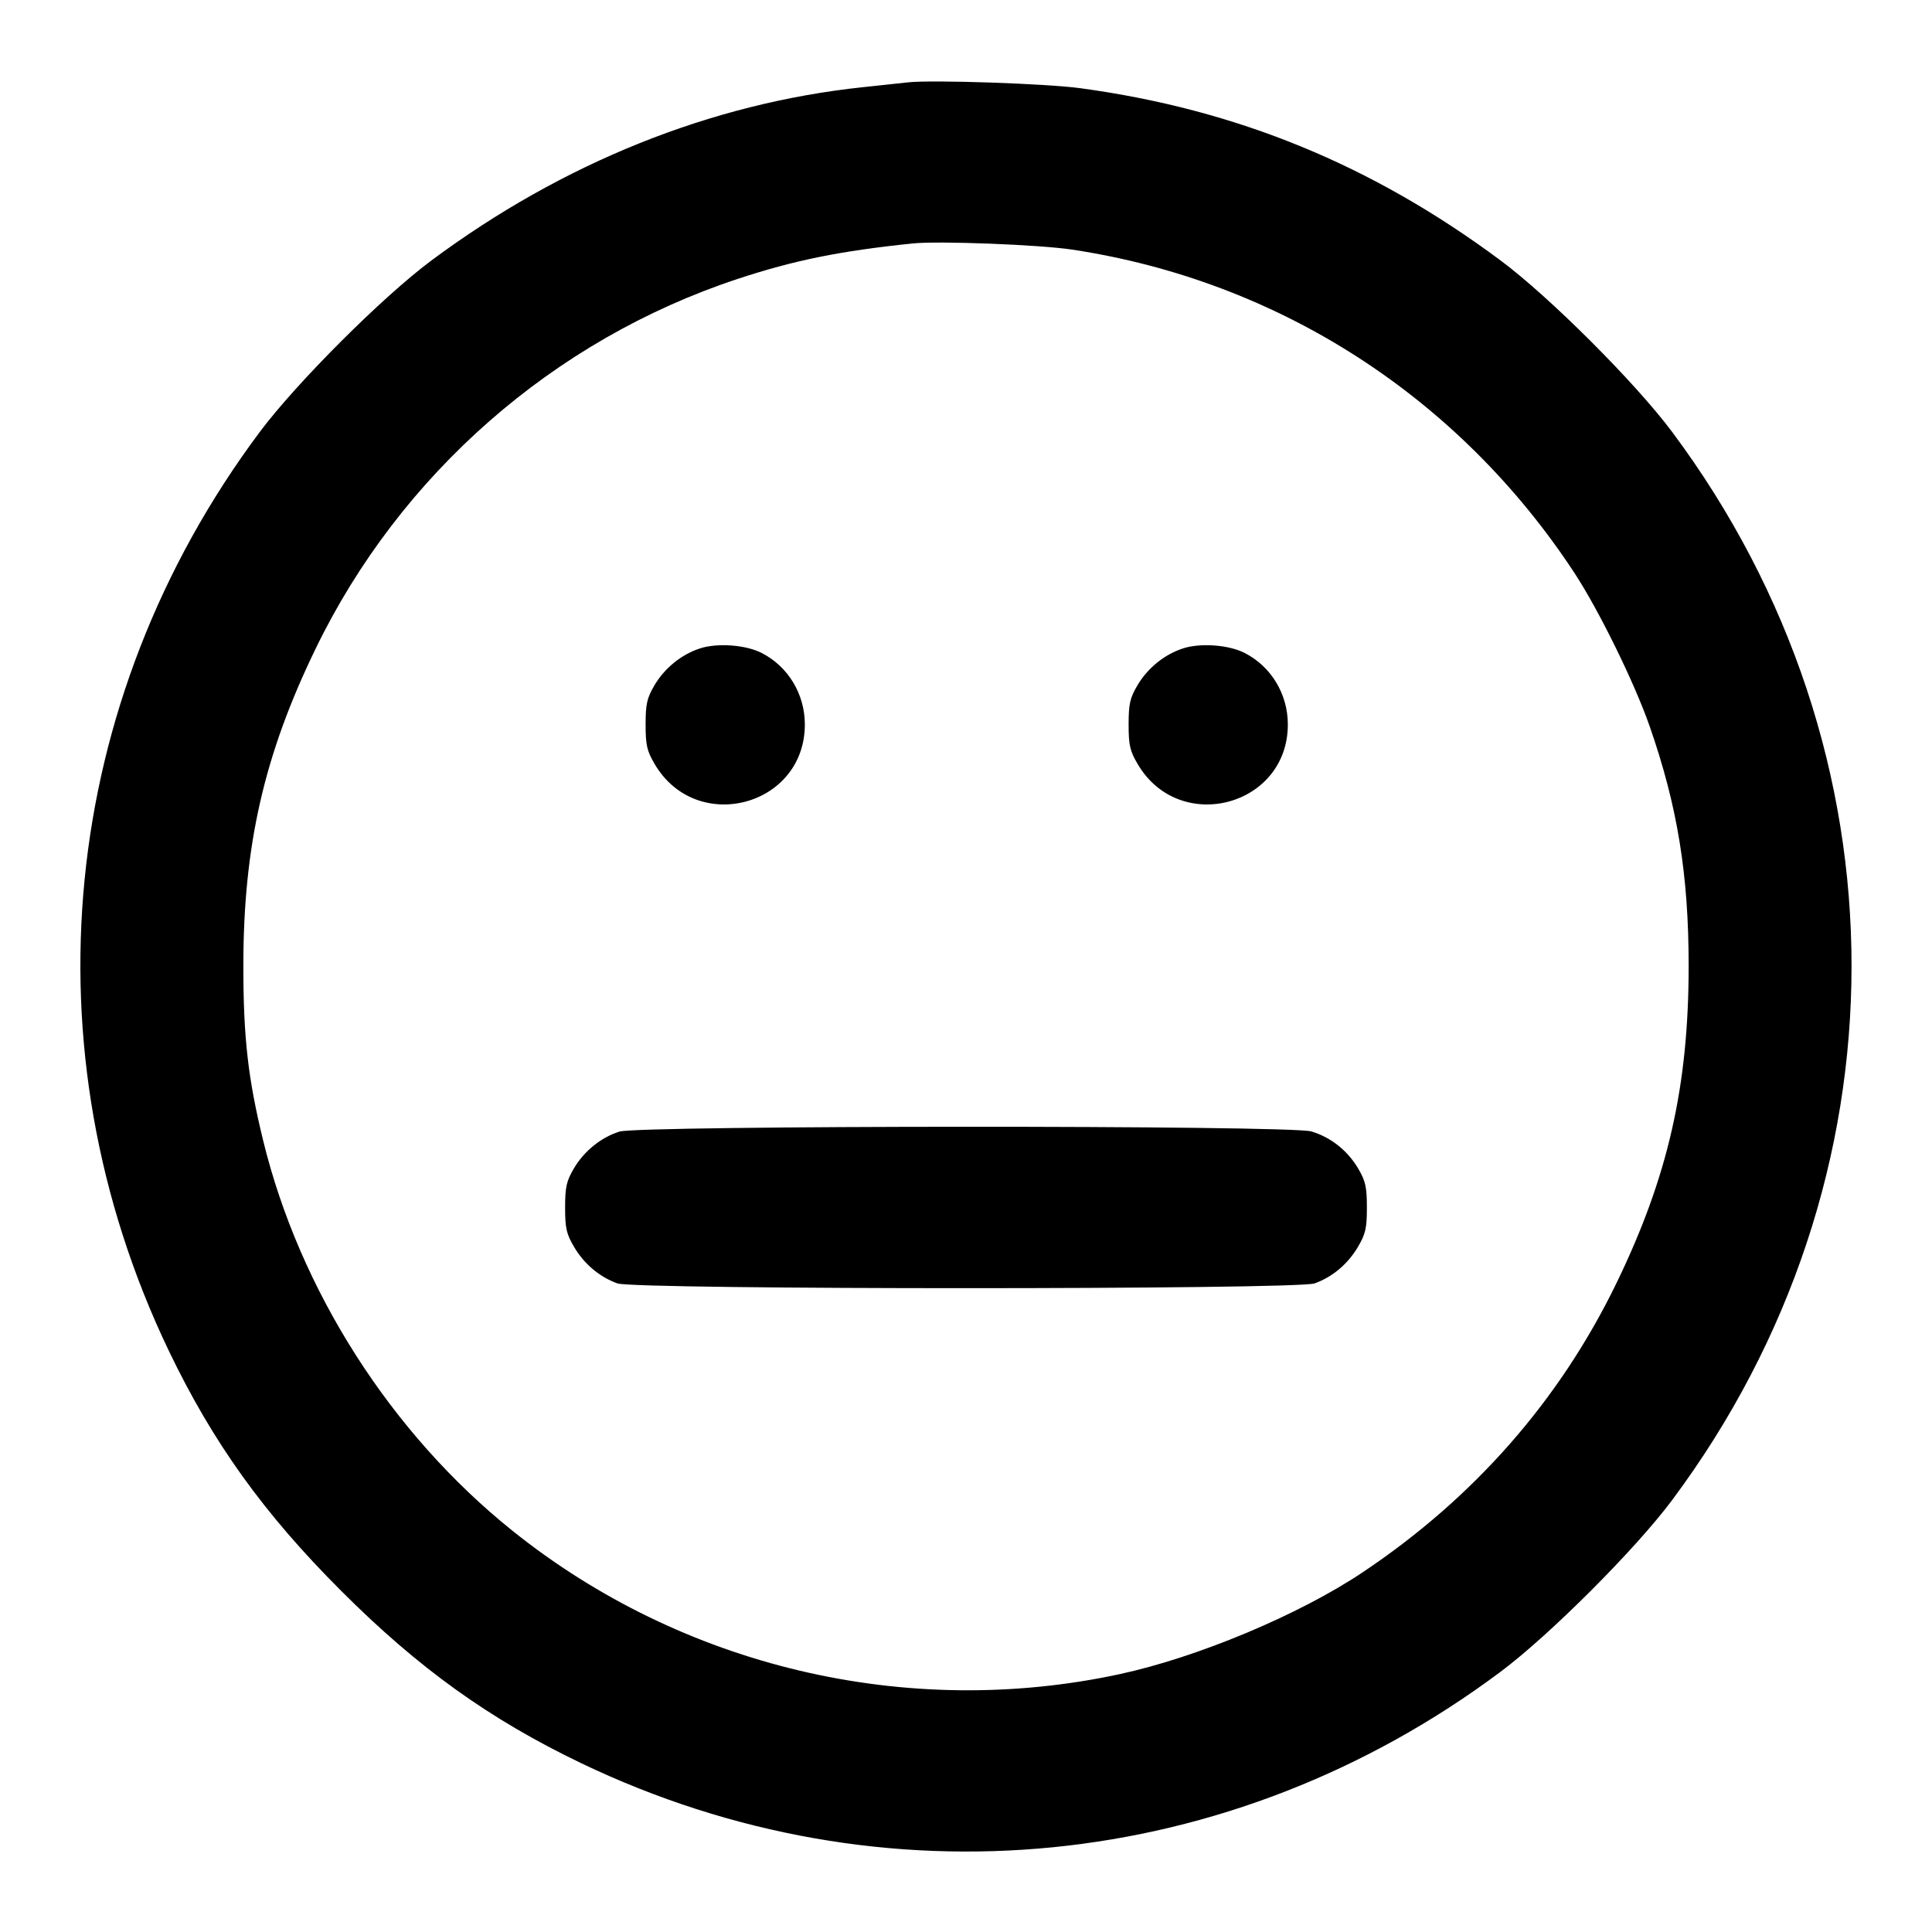 <svg fill="none" stroke="currentColor" stroke-linecap="round" stroke-linejoin="round" stroke-width="2" viewBox="0 0 24 24" xmlns="http://www.w3.org/2000/svg"><path d="M11.280 1.023 C 11.203 1.032,10.951 1.059,10.720 1.083 C 8.832 1.283,6.991 2.023,5.360 3.235 C 4.751 3.688,3.684 4.755,3.226 5.367 C 0.728 8.714,0.301 13.032,2.097 16.780 C 2.643 17.918,3.276 18.801,4.238 19.762 C 5.199 20.724,6.082 21.357,7.220 21.903 C 10.967 23.699,15.288 23.270,18.637 20.770 C 19.246 20.316,20.316 19.246,20.770 18.637 C 23.744 14.652,23.744 9.348,20.770 5.363 C 20.316 4.755,19.247 3.686,18.640 3.235 C 17.045 2.049,15.365 1.360,13.423 1.096 C 13.000 1.038,11.574 0.990,11.280 1.023 M13.320 3.101 C 15.883 3.488,18.124 4.931,19.560 7.120 C 19.863 7.583,20.303 8.479,20.492 9.020 C 20.838 10.013,20.977 10.865,20.977 12.000 C 20.977 13.493,20.720 14.621,20.080 15.940 C 19.375 17.394,18.311 18.607,16.927 19.532 C 16.138 20.060,14.876 20.588,13.908 20.797 C 11.266 21.366,8.479 20.708,6.370 19.019 C 4.857 17.807,3.722 16.029,3.267 14.160 C 3.081 13.397,3.023 12.888,3.023 12.000 C 3.023 10.507,3.280 9.379,3.920 8.060 C 4.971 5.891,6.877 4.221,9.160 3.466 C 9.865 3.233,10.432 3.118,11.340 3.024 C 11.662 2.991,12.911 3.039,13.320 3.101 M8.695 8.055 C 8.464 8.130,8.255 8.300,8.128 8.516 C 8.037 8.672,8.020 8.746,8.020 9.000 C 8.020 9.257,8.036 9.327,8.133 9.492 C 8.651 10.374,9.998 10.018,9.998 9.000 C 9.998 8.623,9.792 8.281,9.463 8.112 C 9.265 8.010,8.911 7.984,8.695 8.055 M14.695 8.055 C 14.464 8.130,14.255 8.300,14.128 8.516 C 14.037 8.672,14.020 8.746,14.020 9.000 C 14.020 9.257,14.036 9.327,14.133 9.492 C 14.651 10.374,15.998 10.018,15.998 9.000 C 15.998 8.623,15.792 8.281,15.463 8.112 C 15.265 8.010,14.911 7.984,14.695 8.055 M7.695 14.057 C 7.466 14.129,7.256 14.299,7.128 14.516 C 7.037 14.672,7.020 14.746,7.020 15.000 C 7.020 15.256,7.036 15.328,7.131 15.489 C 7.256 15.702,7.449 15.864,7.670 15.943 C 7.892 16.022,16.108 16.022,16.330 15.943 C 16.551 15.864,16.744 15.702,16.869 15.489 C 16.964 15.328,16.980 15.256,16.980 15.000 C 16.980 14.746,16.963 14.672,16.872 14.516 C 16.740 14.293,16.533 14.128,16.290 14.055 C 16.029 13.976,7.946 13.979,7.695 14.057 " stroke="none" fill-rule="evenodd" fill="black"></path></svg>
